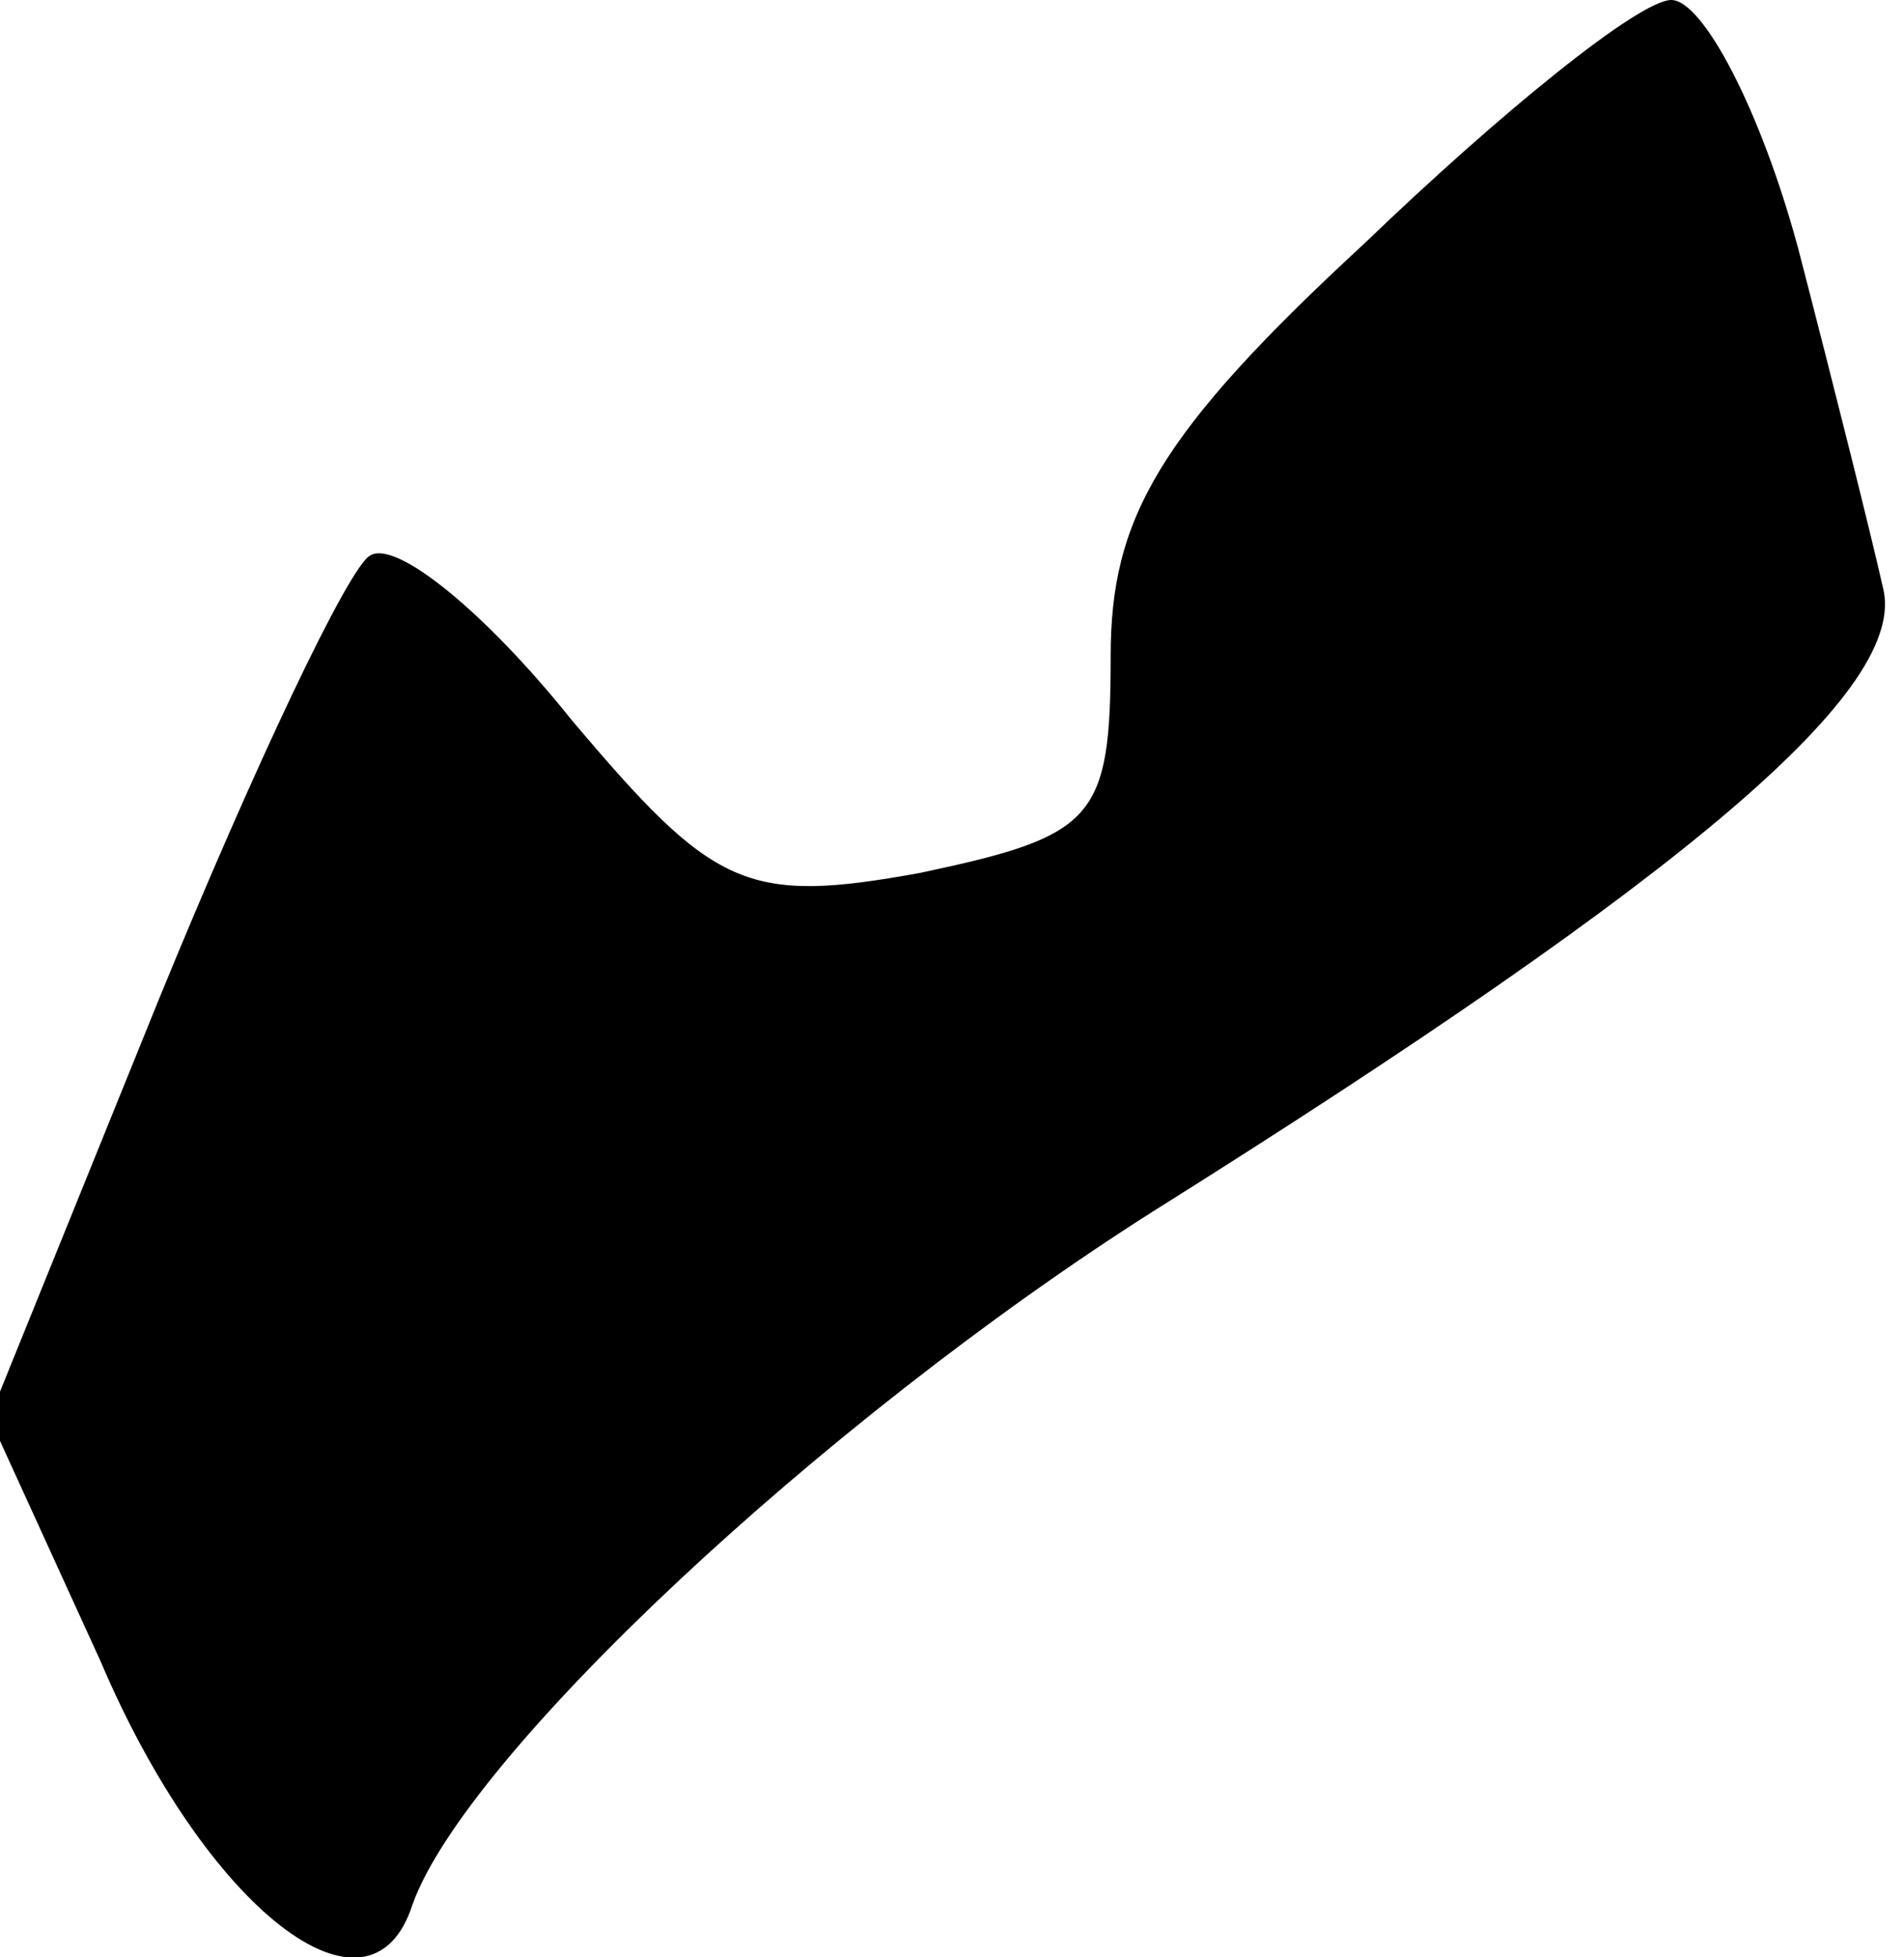 <?xml version="1.0" standalone="no"?>
<!DOCTYPE svg PUBLIC "-//W3C//DTD SVG 20010904//EN"
 "http://www.w3.org/TR/2001/REC-SVG-20010904/DTD/svg10.dtd">
<svg version="1.0" xmlns="http://www.w3.org/2000/svg"
 width="36pt" height="37pt" viewBox="0 0 36 37"
 preserveAspectRatio="xMidYMid meet">
<g transform="translate(0,37) scale(0.1,-0.1)"
fill="#000000" stroke="none">
<path fill="#000000" stroke="none" d="M258 324 c-39 -36 -48 -52 -48 -78 0
-31 -3 -34 -36 -41 -33 -6 -39 -3 -66 29 -16 20 -33 34 -38 31 -4 -2 -22 -40
-40 -84 l-32 -79 21 -46 c20 -47 51 -71 59 -46 10 28 77 91 140 131 102 64
143 99 138 118 -2 9 -9 37 -16 64 -7 26 -18 47 -24 47 -6 0 -32 -21 -58 -46z"/>
</g>
</svg>
